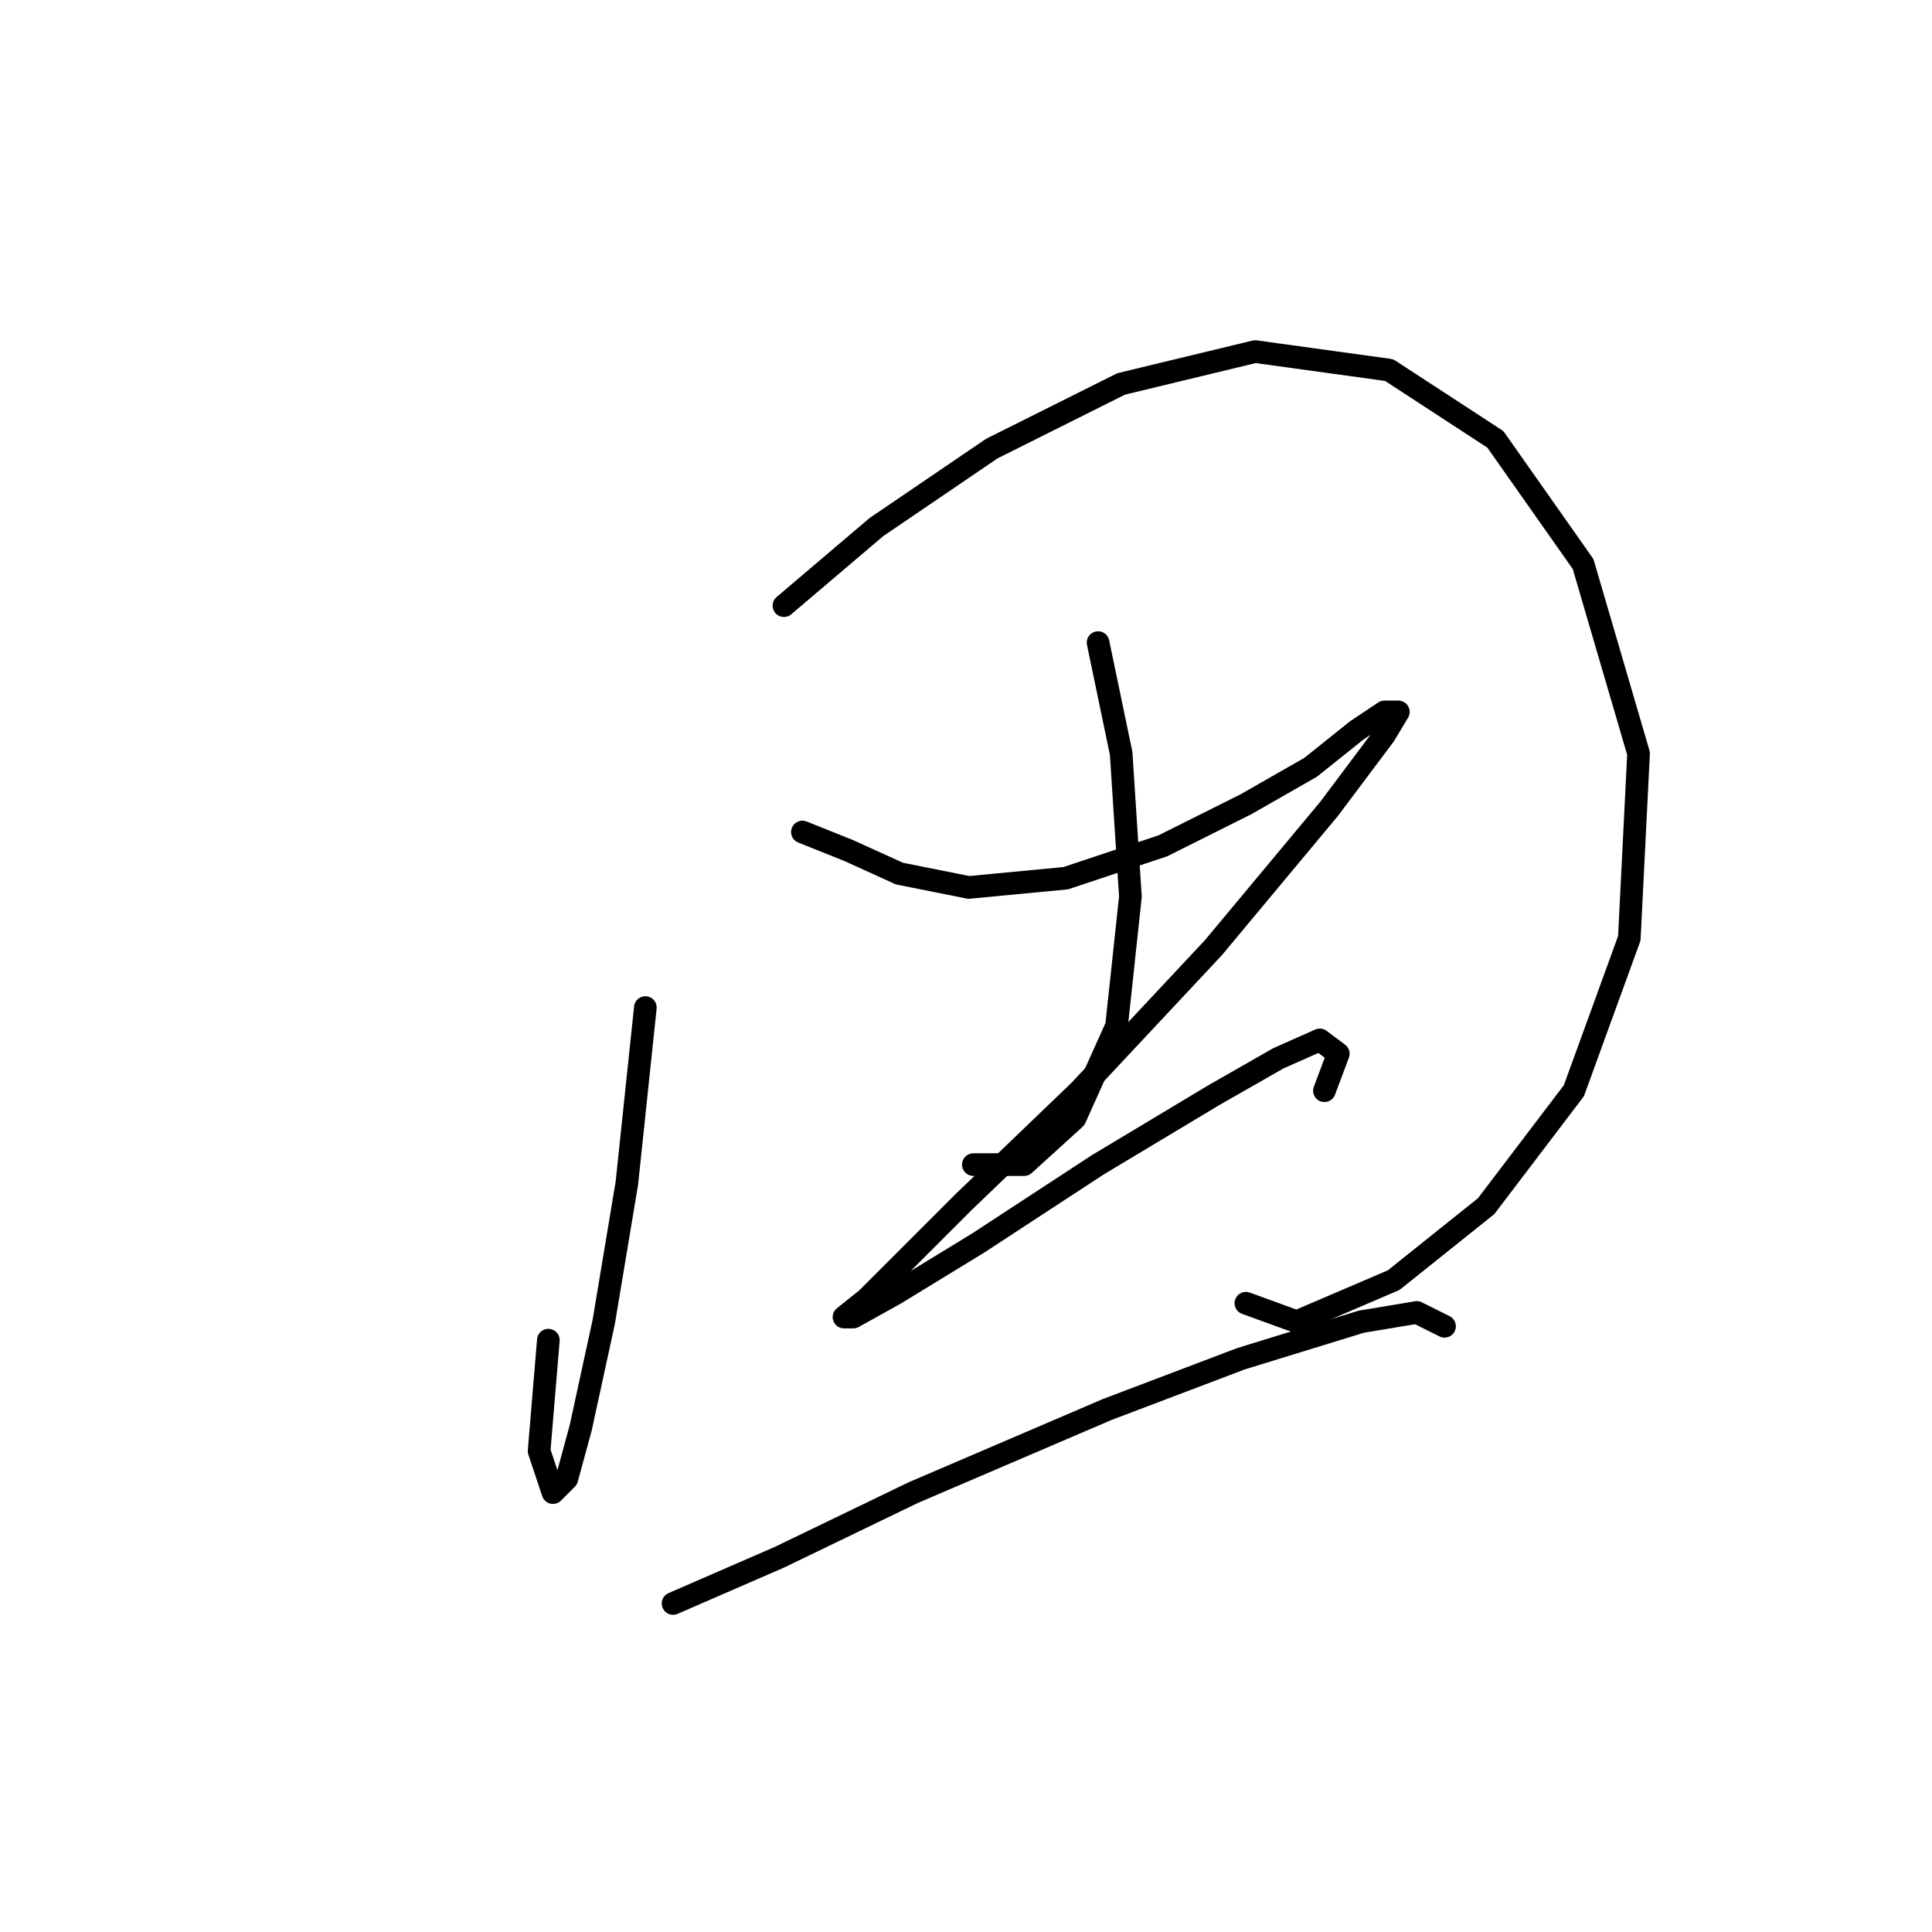 <?xml version="1.0" standalone="no"?>
    <svg width="256" height="256" xmlns="http://www.w3.org/2000/svg" version="1.1">
    <polyline stroke="black" stroke-width="3" stroke-linecap="round" fill="transparent" stroke-linejoin="round" points="85.513 133.506 83.064 156.767 80.004 175.13 76.943 189.209 75.107 195.942 73.271 197.778 71.434 192.269 72.659 177.579 72.659 177.579 " />
        <polyline stroke="black" stroke-width="3" stroke-linecap="round" fill="transparent" stroke-linejoin="round" points="103.876 80.253 116.119 69.847 131.421 59.441 148.561 50.871 166.312 46.586 184.063 49.035 198.142 58.216 209.772 74.744 217.117 99.84 215.893 124.325 208.548 144.524 196.917 159.827 184.675 169.621 171.821 175.13 165.088 172.682 165.088 172.682 " />
        <polyline stroke="black" stroke-width="3" stroke-linecap="round" fill="transparent" stroke-linejoin="round" points="145.5 85.149 148.561 99.84 149.785 118.816 147.948 135.955 142.439 148.197 135.706 154.318 128.973 154.318 128.973 154.318 " />
        <polyline stroke="black" stroke-width="3" stroke-linecap="round" fill="transparent" stroke-linejoin="round" points="106.325 110.246 112.446 112.695 119.179 115.755 128.361 117.591 141.215 116.367 154.07 112.082 165.088 106.573 173.657 101.677 179.778 96.78 183.451 94.331 185.287 94.331 183.451 97.392 176.106 107.186 160.803 125.549 143.052 144.524 127.749 159.215 120.403 166.561 114.894 172.07 111.834 174.518 113.058 174.518 118.567 171.457 129.585 164.724 145.5 154.318 160.803 145.137 169.372 140.24 174.881 137.791 177.33 139.628 175.494 144.524 175.494 144.524 " />
        <polyline stroke="black" stroke-width="3" stroke-linecap="round" fill="transparent" stroke-linejoin="round" points="89.186 212.469 103.264 206.348 121.015 197.778 146.724 186.76 164.475 180.027 180.39 175.13 187.736 173.906 191.408 175.742 191.408 175.742 " />
        </svg>
